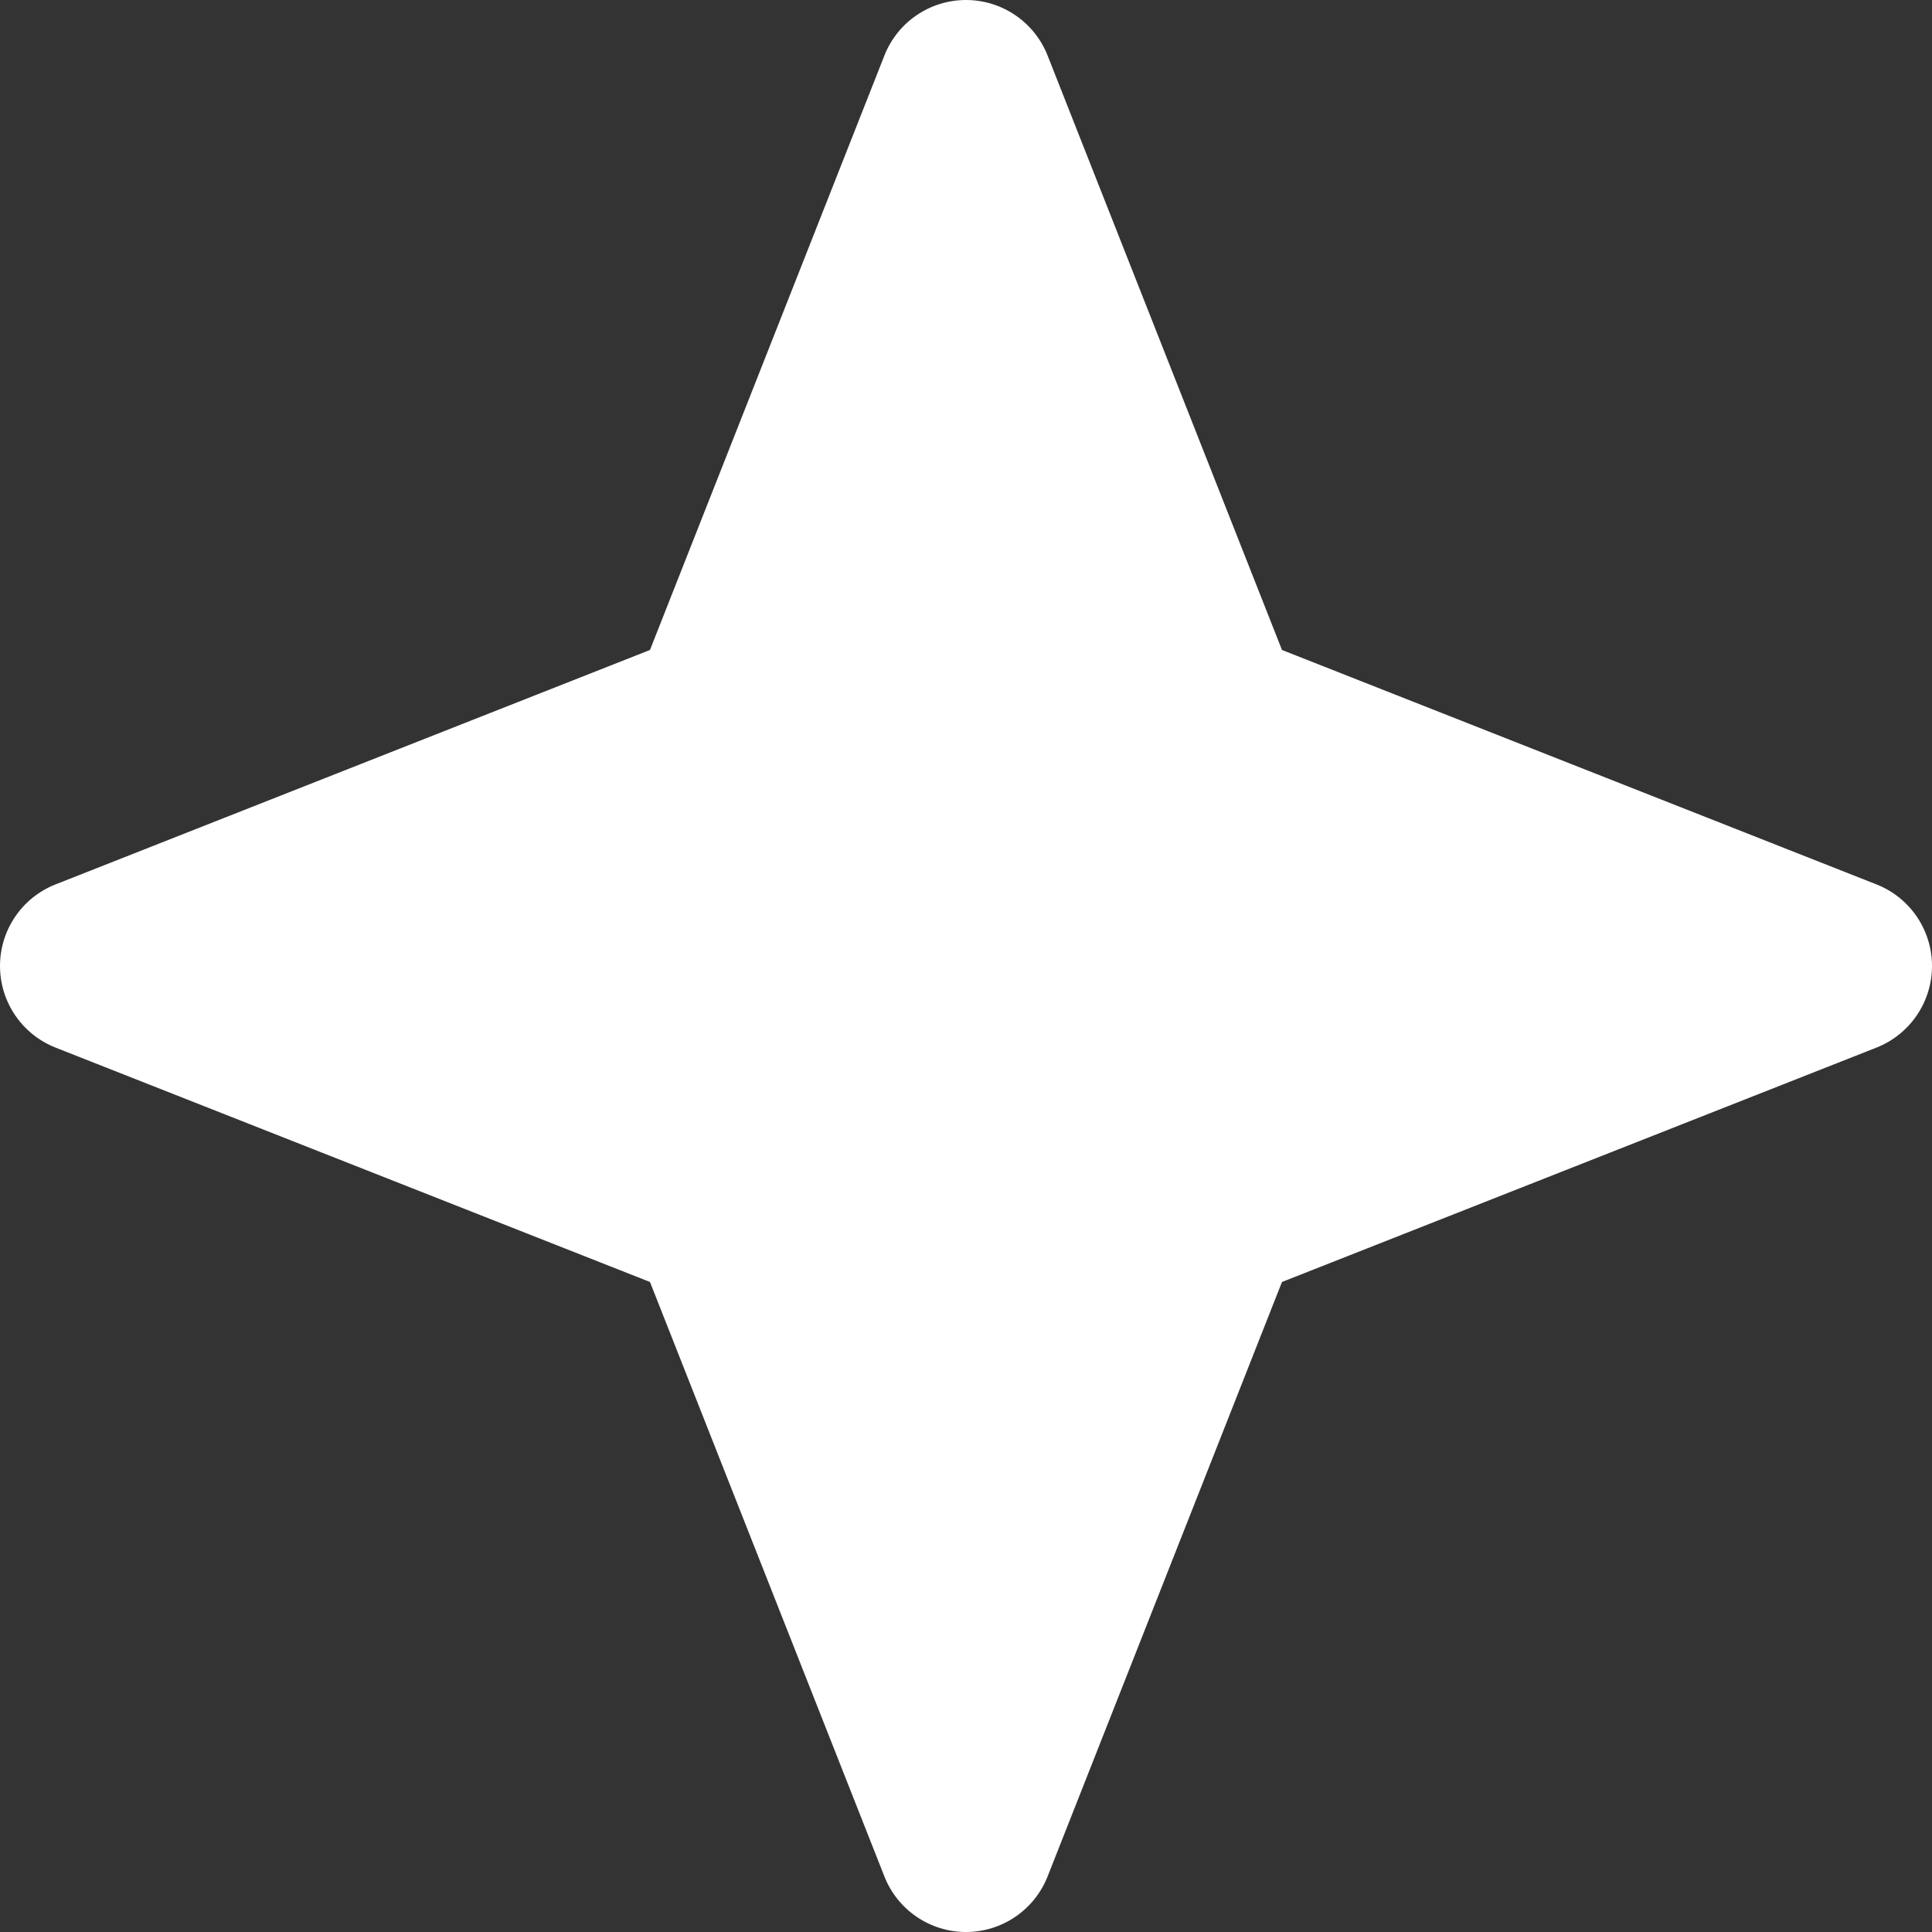 <svg width="40" height="40" viewBox="0 0 40 40" fill="none" xmlns="http://www.w3.org/2000/svg">
<rect x="0" y="0" width="40" height="40" fill="#333333" stroke="none"/>
<g id="Property 1=Influenceur" clip-path="url(#clip0_407_1266)">
<path id="Vector" fill-rule="evenodd" clip-rule="evenodd" d="M21.689 1.149C21.415 0.456 20.745 0 20 0C19.254 0 18.584 0.456 18.311 1.149L13.457 13.457L1.149 18.311C0.456 18.584 0 19.254 0 20C0 20.745 0.456 21.415 1.149 21.689L13.457 26.542L18.311 38.851C18.584 39.544 19.254 40 20 40C20.745 40 21.415 39.544 21.689 38.851L26.542 26.542L38.851 21.689C39.544 21.415 40 20.745 40 20C40 19.254 39.544 18.584 38.851 18.311L26.542 13.457L21.689 1.149Z" fill="white"/>
</g>
<defs>
<clipPath id="clip0_407_1266">
<rect width="40" height="40" fill="white"/>
</clipPath>
</defs>
</svg>
